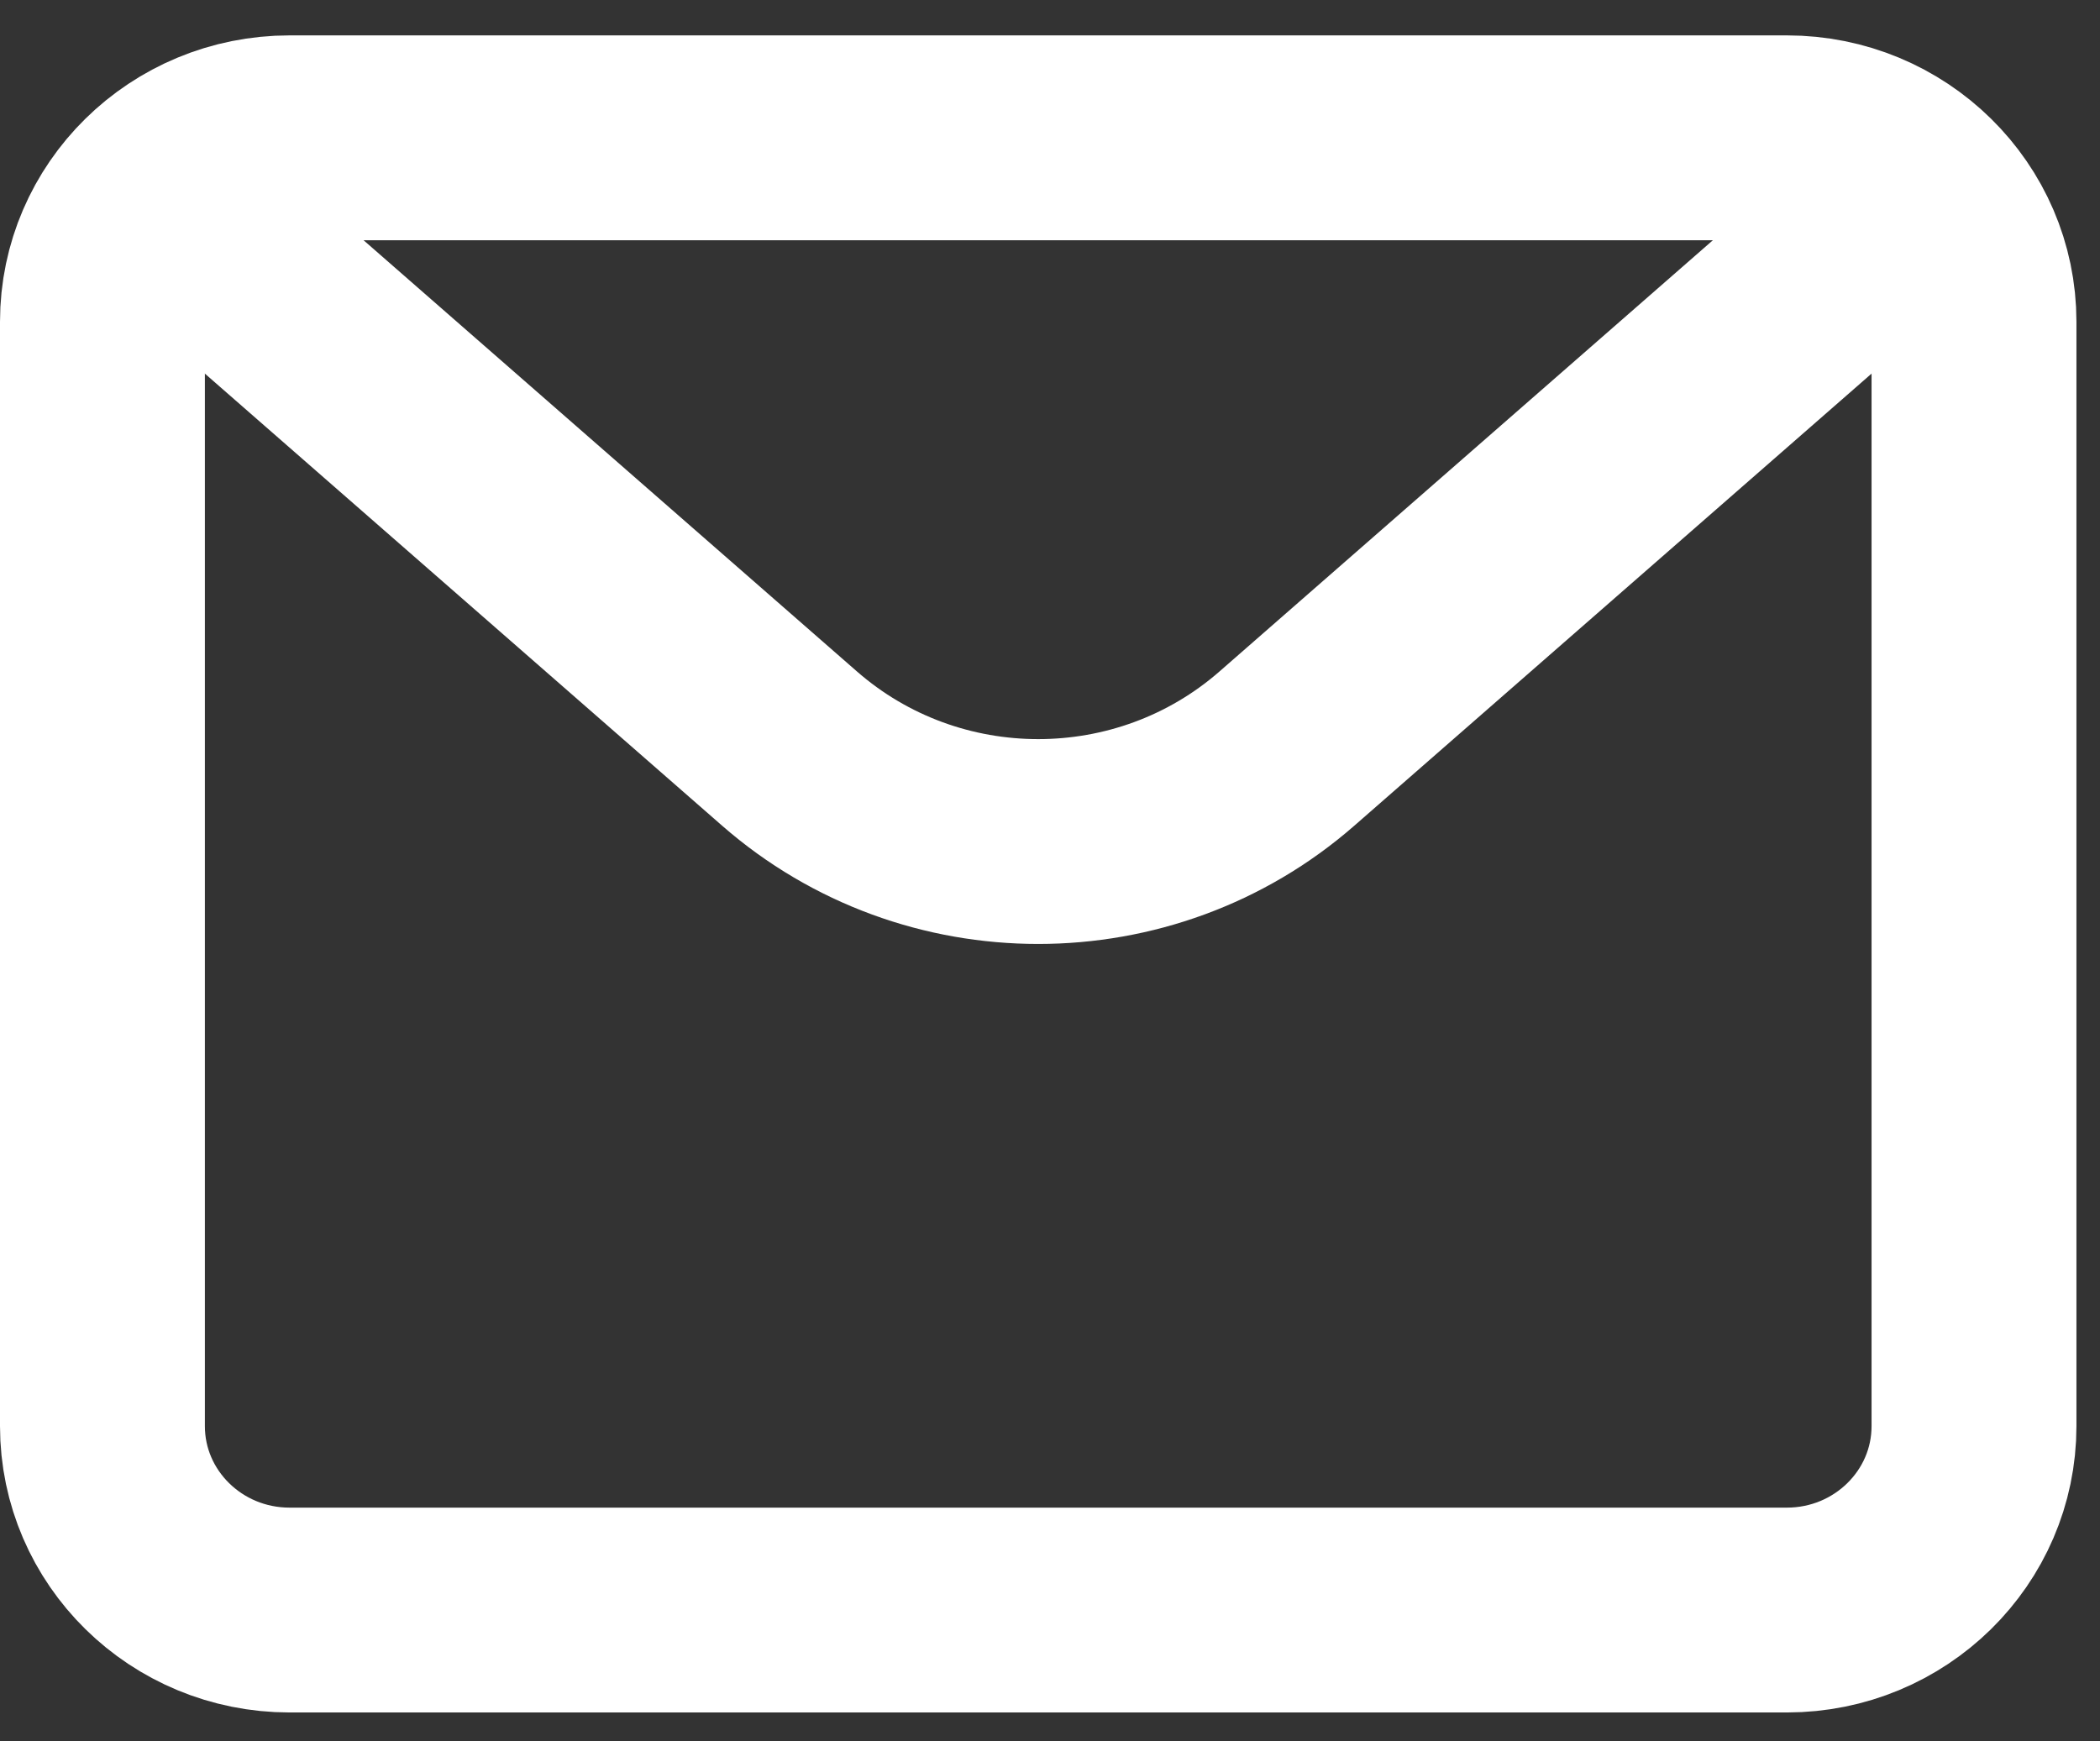 <svg width="41" height="34" viewBox="0 0 41 34" fill="none" xmlns="http://www.w3.org/2000/svg">
<rect x="0" y="0" width="41" height="34" fill="#333333" stroke="none"/>
<path d="M2 6.285C2 4.3 3.636 2.691 5.654 2.691H34.886C36.904 2.691 38.54 4.3 38.54 6.285V27.847C38.54 29.831 36.904 31.44 34.886 31.44H5.654C3.636 31.44 2 29.831 2 27.847V6.285Z" stroke="white" stroke-width="4" stroke-linecap="round" stroke-linejoin="round"/>
<path d="M3.827 4.488L15.415 14.618C18.184 17.038 22.356 17.038 25.125 14.618L36.713 4.488" stroke="white" stroke-width="4" stroke-linejoin="round"/>
</svg>
